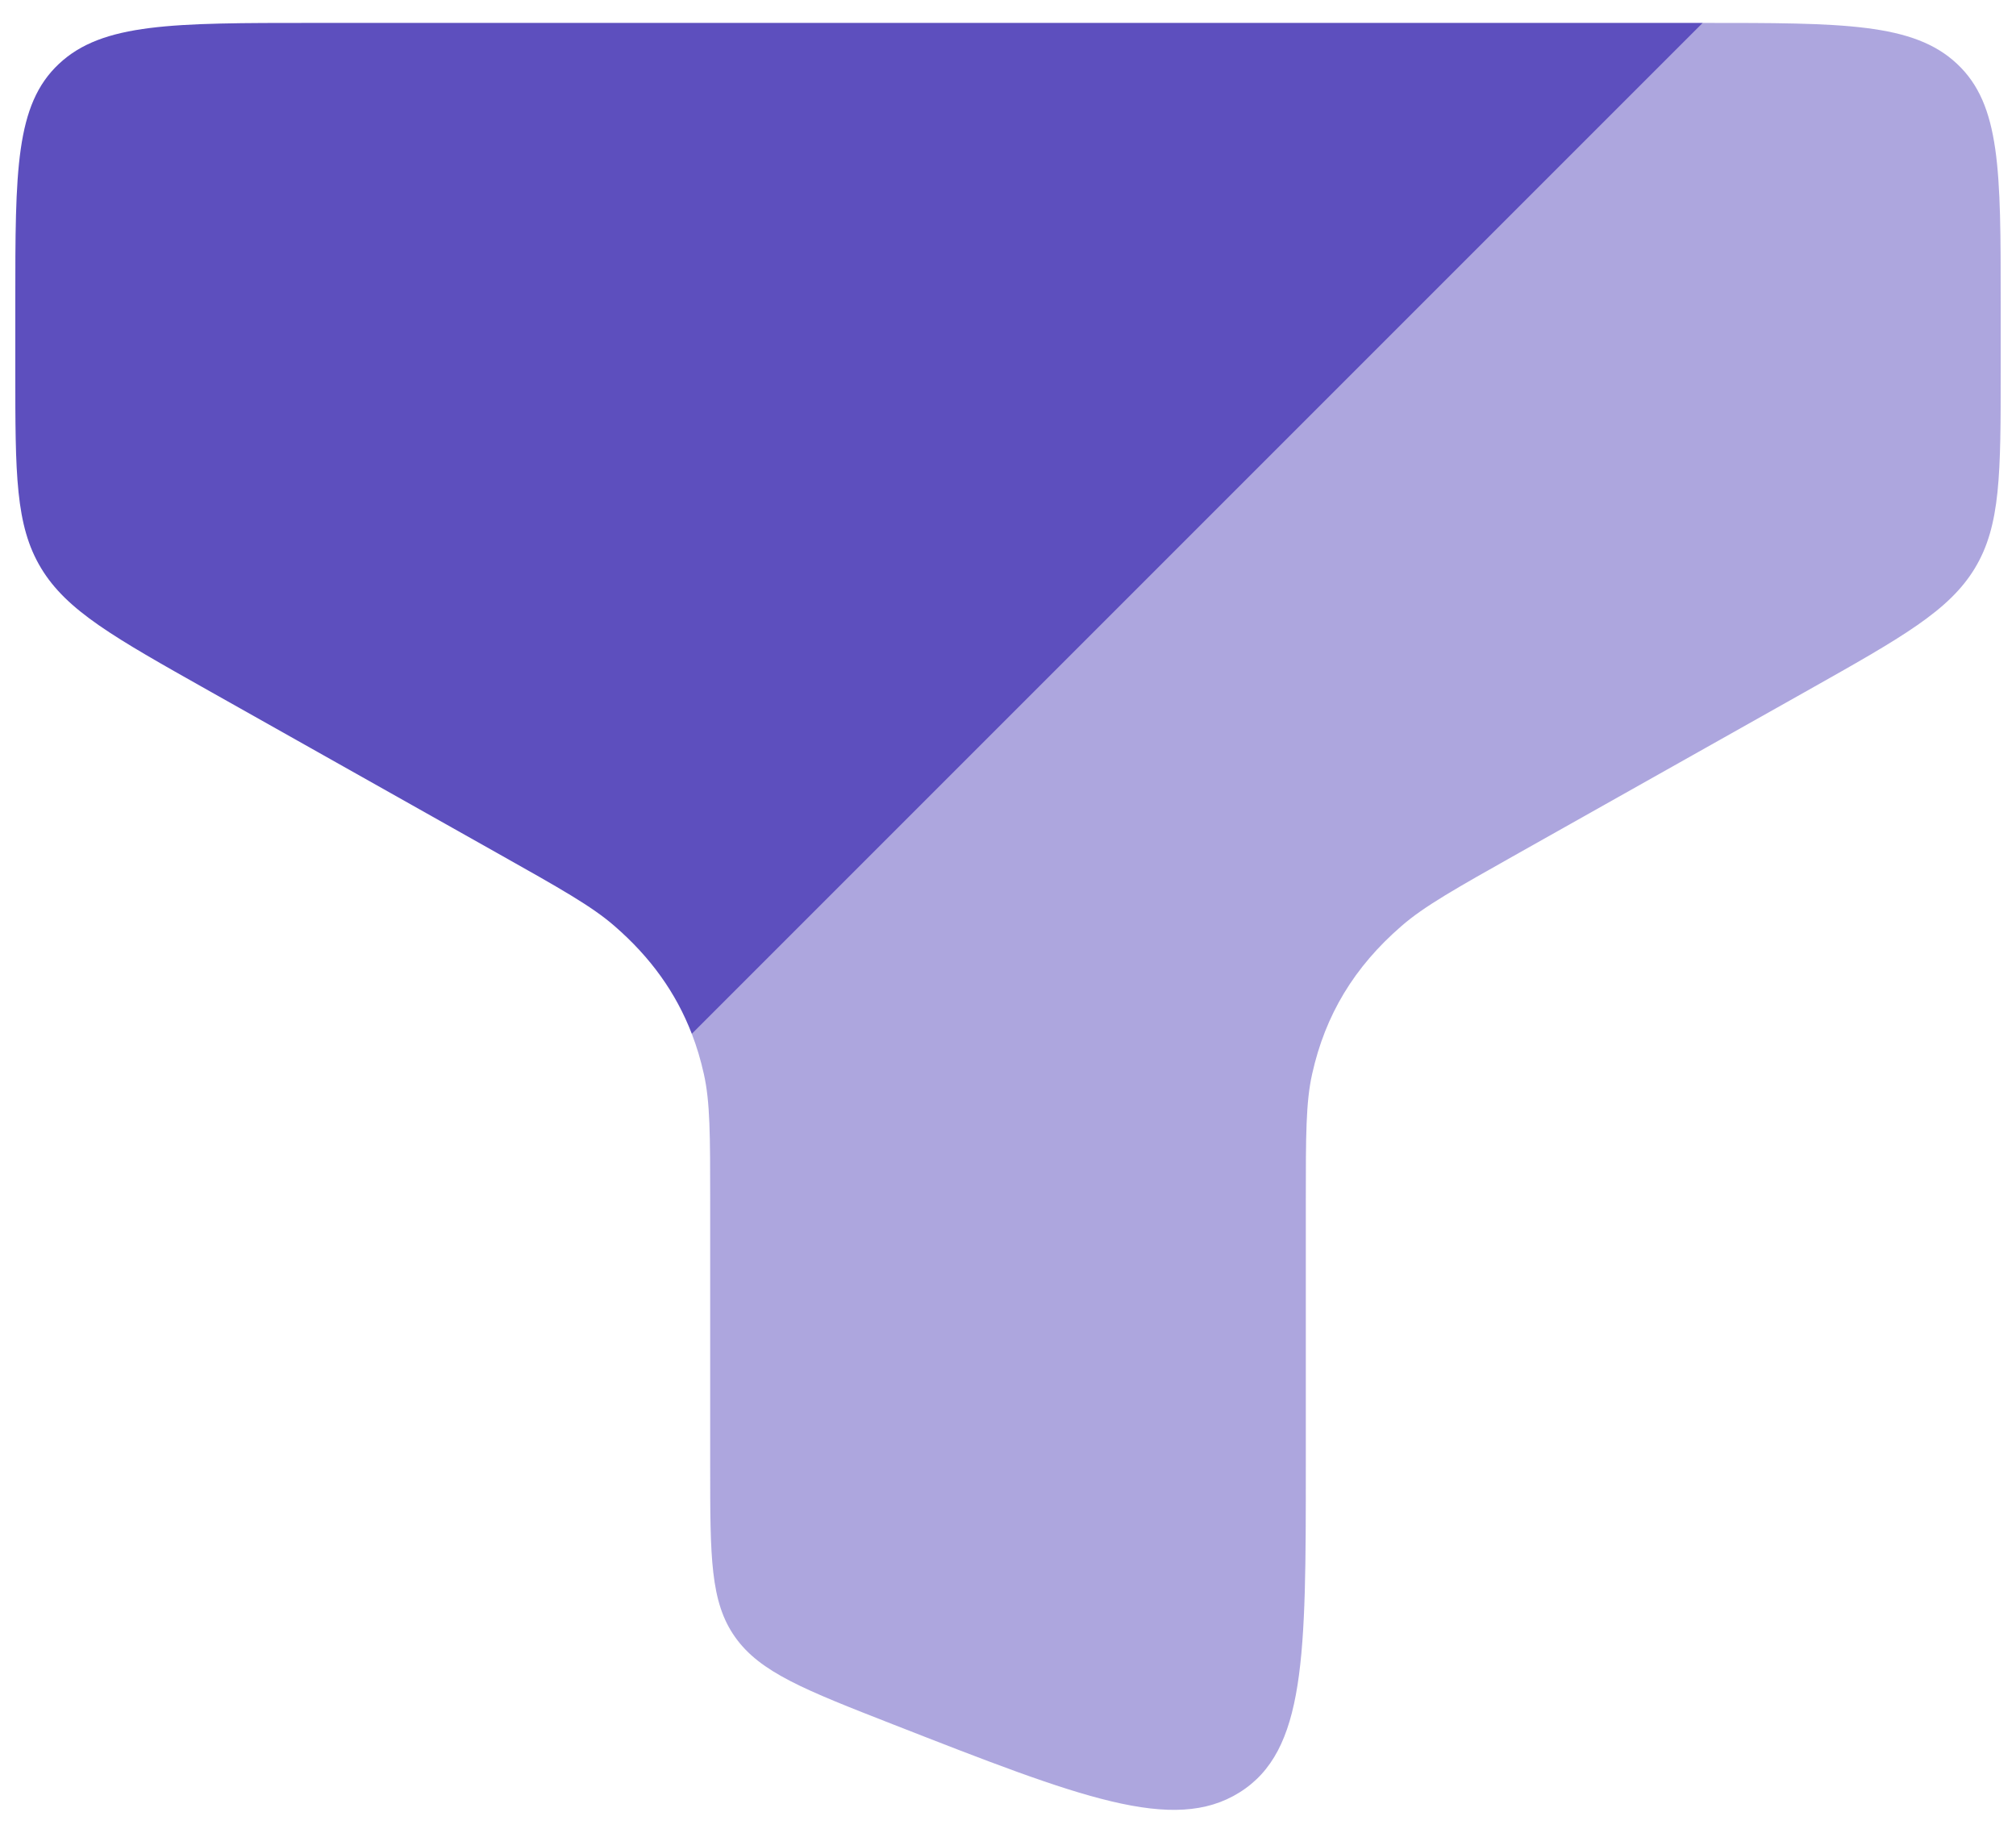 <svg width="22" height="20" viewBox="0 0 22 20" fill="none" xmlns="http://www.w3.org/2000/svg">
<path fill-rule="evenodd" clip-rule="evenodd" d="M3.417 0.25H18.583L7.55 11.283C7.377 10.833 7.1 10.447 6.707 10.106C6.461 9.891 6.116 9.697 5.426 9.309L2.271 7.533C1.243 6.954 0.729 6.665 0.448 6.199C0.167 5.733 0.167 5.171 0.167 4.047V3.299C0.167 1.862 0.167 1.143 0.643 0.697C1.119 0.25 1.885 0.25 3.417 0.25Z" fill="#5D4FBE"/>
<path opacity="0.5" d="M21.833 4.047V3.299C21.833 1.862 21.833 1.143 21.357 0.697C20.881 0.25 20.115 0.25 18.583 0.25L7.55 11.283C7.604 11.422 7.647 11.568 7.681 11.72C7.75 12.028 7.75 12.39 7.75 13.112V16.004C7.75 16.99 7.75 17.482 8.023 17.866C8.296 18.25 8.78 18.44 9.75 18.819C11.785 19.615 12.803 20.012 13.526 19.56C14.25 19.107 14.25 18.073 14.25 16.004V13.112C14.25 12.39 14.25 12.028 14.319 11.72C14.462 11.076 14.778 10.552 15.293 10.106C15.539 9.891 15.884 9.697 16.573 9.309L19.729 7.533C20.757 6.954 21.271 6.665 21.552 6.199C21.833 5.733 21.833 5.171 21.833 4.047Z" fill="#5D4FBE"/>
</svg>

